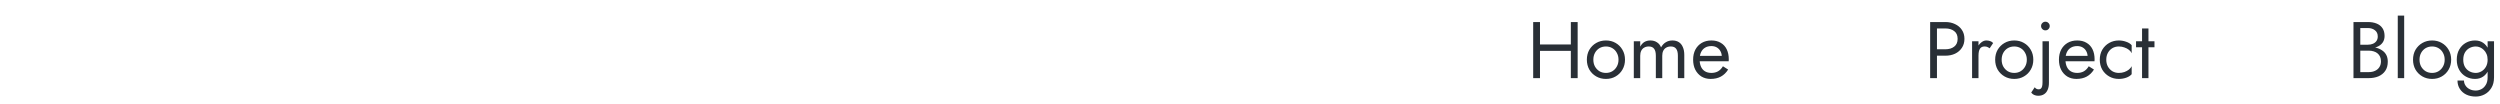 <svg width="624" height="26" viewBox="0 0 624 26" fill="none" xmlns="http://www.w3.org/2000/svg">
<path d="M383.623 12.7V11.1H393.223V12.7H383.623ZM392.083 5.5H393.783V19.5H392.083V5.5ZM382.683 5.5H384.383V19.5H382.683V5.5ZM396.08 14.9C396.08 13.967 396.287 13.14 396.7 12.42C397.127 11.7 397.7 11.133 398.42 10.72C399.14 10.307 399.947 10.1 400.84 10.1C401.747 10.1 402.554 10.307 403.26 10.72C403.98 11.133 404.547 11.7 404.96 12.42C405.387 13.14 405.6 13.967 405.6 14.9C405.6 15.82 405.387 16.647 404.96 17.38C404.547 18.1 403.98 18.667 403.26 19.08C402.554 19.493 401.747 19.7 400.84 19.7C399.947 19.7 399.14 19.493 398.42 19.08C397.7 18.667 397.127 18.1 396.7 17.38C396.287 16.647 396.08 15.82 396.08 14.9ZM397.7 14.9C397.7 15.54 397.834 16.107 398.1 16.6C398.38 17.093 398.754 17.487 399.22 17.78C399.7 18.06 400.24 18.2 400.84 18.2C401.44 18.2 401.974 18.06 402.44 17.78C402.92 17.487 403.294 17.093 403.56 16.6C403.84 16.107 403.98 15.54 403.98 14.9C403.98 14.26 403.84 13.693 403.56 13.2C403.294 12.693 402.92 12.3 402.44 12.02C401.974 11.74 401.44 11.6 400.84 11.6C400.24 11.6 399.7 11.74 399.22 12.02C398.754 12.3 398.38 12.693 398.1 13.2C397.834 13.693 397.7 14.26 397.7 14.9ZM420.398 13.7V19.5H418.798V13.9C418.798 13.113 418.651 12.533 418.358 12.16C418.078 11.787 417.638 11.6 417.038 11.6C416.598 11.6 416.218 11.693 415.898 11.88C415.578 12.053 415.331 12.313 415.158 12.66C414.985 13.007 414.898 13.42 414.898 13.9V19.5H413.298V13.9C413.298 13.113 413.151 12.533 412.858 12.16C412.578 11.787 412.138 11.6 411.538 11.6C411.098 11.6 410.718 11.693 410.398 11.88C410.078 12.053 409.831 12.313 409.658 12.66C409.485 13.007 409.398 13.42 409.398 13.9V19.5H407.798V10.3H409.398V11.64C409.678 11.12 410.025 10.733 410.438 10.48C410.865 10.227 411.365 10.1 411.938 10.1C412.578 10.1 413.125 10.253 413.578 10.56C414.045 10.853 414.385 11.273 414.598 11.82C414.918 11.247 415.318 10.82 415.798 10.54C416.278 10.247 416.825 10.1 417.438 10.1C418.065 10.1 418.598 10.24 419.038 10.52C419.478 10.8 419.811 11.213 420.038 11.76C420.278 12.293 420.398 12.94 420.398 13.7ZM426.964 19.7C426.11 19.7 425.35 19.5 424.684 19.1C424.03 18.687 423.517 18.12 423.144 17.4C422.784 16.68 422.604 15.847 422.604 14.9C422.604 13.94 422.79 13.1 423.164 12.38C423.55 11.66 424.084 11.1 424.764 10.7C425.457 10.3 426.257 10.1 427.164 10.1C428.07 10.1 428.844 10.293 429.484 10.68C430.137 11.053 430.637 11.593 430.984 12.3C431.33 13.007 431.504 13.847 431.504 14.82C431.504 14.913 431.497 15.013 431.484 15.12C431.484 15.213 431.484 15.273 431.484 15.3H423.624V13.94H430.224L429.584 14.86C429.624 14.793 429.664 14.693 429.704 14.56C429.744 14.413 429.764 14.293 429.764 14.2C429.764 13.653 429.65 13.18 429.424 12.78C429.21 12.38 428.91 12.067 428.524 11.84C428.137 11.613 427.684 11.5 427.164 11.5C426.55 11.5 426.024 11.633 425.584 11.9C425.157 12.153 424.824 12.527 424.584 13.02C424.357 13.5 424.237 14.093 424.224 14.8C424.224 15.52 424.337 16.133 424.564 16.64C424.79 17.147 425.124 17.533 425.564 17.8C426.004 18.067 426.537 18.2 427.164 18.2C427.79 18.2 428.344 18.067 428.824 17.8C429.304 17.52 429.71 17.1 430.044 16.54L431.344 17.36C430.864 18.133 430.257 18.72 429.524 19.12C428.804 19.507 427.95 19.7 426.964 19.7ZM481.765 5.5H483.465V19.5H481.765V5.5ZM482.705 7.1V5.5H485.565C486.472 5.5 487.279 5.673 487.985 6.02C488.705 6.353 489.272 6.833 489.685 7.46C490.112 8.087 490.325 8.833 490.325 9.7C490.325 10.553 490.112 11.3 489.685 11.94C489.272 12.567 488.705 13.053 487.985 13.4C487.279 13.733 486.472 13.9 485.565 13.9H482.705V12.3H485.565C486.472 12.3 487.205 12.08 487.765 11.64C488.339 11.2 488.625 10.553 488.625 9.7C488.625 8.833 488.339 8.187 487.765 7.76C487.205 7.32 486.472 7.1 485.565 7.1H482.705ZM493.832 10.3V19.5H492.232V10.3H493.832ZM496.612 12.06C496.398 11.9 496.205 11.787 496.032 11.72C495.858 11.64 495.638 11.6 495.372 11.6C494.972 11.6 494.658 11.7 494.432 11.9C494.205 12.1 494.045 12.373 493.952 12.72C493.872 13.067 493.832 13.46 493.832 13.9H493.112C493.112 13.167 493.238 12.52 493.492 11.96C493.758 11.387 494.098 10.933 494.512 10.6C494.925 10.267 495.345 10.1 495.772 10.1C496.105 10.1 496.412 10.147 496.692 10.24C496.985 10.32 497.252 10.487 497.492 10.74L496.612 12.06ZM497.994 14.9C497.994 13.967 498.201 13.14 498.614 12.42C499.041 11.7 499.614 11.133 500.334 10.72C501.054 10.307 501.861 10.1 502.754 10.1C503.661 10.1 504.468 10.307 505.174 10.72C505.894 11.133 506.461 11.7 506.874 12.42C507.301 13.14 507.514 13.967 507.514 14.9C507.514 15.82 507.301 16.647 506.874 17.38C506.461 18.1 505.894 18.667 505.174 19.08C504.468 19.493 503.661 19.7 502.754 19.7C501.861 19.7 501.054 19.493 500.334 19.08C499.614 18.667 499.041 18.1 498.614 17.38C498.201 16.647 497.994 15.82 497.994 14.9ZM499.614 14.9C499.614 15.54 499.748 16.107 500.014 16.6C500.294 17.093 500.668 17.487 501.134 17.78C501.614 18.06 502.154 18.2 502.754 18.2C503.354 18.2 503.888 18.06 504.354 17.78C504.834 17.487 505.208 17.093 505.474 16.6C505.754 16.107 505.894 15.54 505.894 14.9C505.894 14.26 505.754 13.693 505.474 13.2C505.208 12.693 504.834 12.3 504.354 12.02C503.888 11.74 503.354 11.6 502.754 11.6C502.154 11.6 501.614 11.74 501.134 12.02C500.668 12.3 500.294 12.693 500.014 13.2C499.748 13.693 499.614 14.26 499.614 14.9ZM509.452 6.5C509.452 6.193 509.559 5.94 509.772 5.74C509.986 5.527 510.239 5.42 510.532 5.42C510.839 5.42 511.092 5.527 511.292 5.74C511.506 5.94 511.612 6.193 511.612 6.5C511.612 6.793 511.506 7.047 511.292 7.26C511.092 7.473 510.839 7.58 510.532 7.58C510.239 7.58 509.986 7.473 509.772 7.26C509.559 7.047 509.452 6.793 509.452 6.5ZM507.872 21.78C507.979 21.94 508.112 22.067 508.272 22.16C508.446 22.253 508.639 22.3 508.852 22.3C509.079 22.3 509.259 22.24 509.392 22.12C509.539 22 509.646 21.807 509.712 21.54C509.779 21.273 509.812 20.927 509.812 20.5V10.3H511.412V20.7C511.412 21.367 511.306 21.94 511.092 22.42C510.892 22.9 510.592 23.267 510.192 23.52C509.792 23.773 509.312 23.9 508.752 23.9C508.486 23.9 508.246 23.867 508.032 23.8C507.819 23.747 507.626 23.66 507.452 23.54C507.279 23.42 507.126 23.273 506.992 23.1L507.872 21.78ZM518.272 19.7C517.419 19.7 516.659 19.5 515.992 19.1C515.339 18.687 514.826 18.12 514.452 17.4C514.092 16.68 513.912 15.847 513.912 14.9C513.912 13.94 514.099 13.1 514.472 12.38C514.859 11.66 515.392 11.1 516.072 10.7C516.766 10.3 517.566 10.1 518.472 10.1C519.379 10.1 520.152 10.293 520.792 10.68C521.446 11.053 521.946 11.593 522.292 12.3C522.639 13.007 522.812 13.847 522.812 14.82C522.812 14.913 522.806 15.013 522.792 15.12C522.792 15.213 522.792 15.273 522.792 15.3H514.932V13.94H521.532L520.892 14.86C520.932 14.793 520.972 14.693 521.012 14.56C521.052 14.413 521.072 14.293 521.072 14.2C521.072 13.653 520.959 13.18 520.732 12.78C520.519 12.38 520.219 12.067 519.832 11.84C519.446 11.613 518.992 11.5 518.472 11.5C517.859 11.5 517.332 11.633 516.892 11.9C516.466 12.153 516.132 12.527 515.892 13.02C515.666 13.5 515.546 14.093 515.532 14.8C515.532 15.52 515.646 16.133 515.872 16.64C516.099 17.147 516.432 17.533 516.872 17.8C517.312 18.067 517.846 18.2 518.472 18.2C519.099 18.2 519.652 18.067 520.132 17.8C520.612 17.52 521.019 17.1 521.352 16.54L522.652 17.36C522.172 18.133 521.566 18.72 520.832 19.12C520.112 19.507 519.259 19.7 518.272 19.7ZM525.725 14.9C525.725 15.54 525.859 16.107 526.125 16.6C526.405 17.093 526.779 17.487 527.245 17.78C527.725 18.06 528.265 18.2 528.865 18.2C529.359 18.2 529.819 18.127 530.245 17.98C530.685 17.82 531.065 17.613 531.385 17.36C531.705 17.093 531.932 16.813 532.065 16.52V18.52C531.745 18.893 531.285 19.187 530.685 19.4C530.099 19.6 529.492 19.7 528.865 19.7C527.972 19.7 527.165 19.493 526.445 19.08C525.725 18.667 525.152 18.1 524.725 17.38C524.312 16.647 524.105 15.82 524.105 14.9C524.105 13.967 524.312 13.14 524.725 12.42C525.152 11.7 525.725 11.133 526.445 10.72C527.165 10.307 527.972 10.1 528.865 10.1C529.492 10.1 530.099 10.207 530.685 10.42C531.285 10.62 531.745 10.907 532.065 11.28V13.28C531.932 12.973 531.705 12.693 531.385 12.44C531.065 12.187 530.685 11.987 530.245 11.84C529.819 11.68 529.359 11.6 528.865 11.6C528.265 11.6 527.725 11.74 527.245 12.02C526.779 12.3 526.405 12.693 526.125 13.2C525.859 13.693 525.725 14.26 525.725 14.9ZM533.156 10.3H537.756V11.8H533.156V10.3ZM534.656 7.1H536.256V19.5H534.656V7.1ZM588.769 12.1V11.16H591.029C591.496 11.16 591.916 11.08 592.289 10.92C592.663 10.76 592.956 10.527 593.169 10.22C593.383 9.913 593.489 9.54 593.489 9.1C593.489 8.433 593.256 7.92 592.789 7.56C592.323 7.187 591.736 7 591.029 7H589.129V18H591.229C591.829 18 592.356 17.893 592.809 17.68C593.276 17.467 593.636 17.16 593.889 16.76C594.156 16.36 594.289 15.873 594.289 15.3C594.289 14.873 594.216 14.493 594.069 14.16C593.923 13.827 593.709 13.547 593.429 13.32C593.163 13.093 592.843 12.927 592.469 12.82C592.096 12.7 591.683 12.64 591.229 12.64H588.769V11.7H591.229C591.909 11.7 592.536 11.773 593.109 11.92C593.683 12.067 594.183 12.293 594.609 12.6C595.049 12.893 595.389 13.273 595.629 13.74C595.869 14.207 595.989 14.76 595.989 15.4C595.989 16.32 595.776 17.087 595.349 17.7C594.936 18.3 594.369 18.753 593.649 19.06C592.943 19.353 592.136 19.5 591.229 19.5H587.429V5.5H591.029C591.869 5.5 592.596 5.627 593.209 5.88C593.836 6.133 594.323 6.52 594.669 7.04C595.016 7.547 595.189 8.2 595.189 9C595.189 9.653 595.016 10.213 594.669 10.68C594.323 11.147 593.836 11.5 593.209 11.74C592.596 11.98 591.869 12.1 591.029 12.1H588.769ZM598.482 3.9H600.082V19.5H598.482V3.9ZM602.291 14.9C602.291 13.967 602.498 13.14 602.911 12.42C603.338 11.7 603.911 11.133 604.631 10.72C605.351 10.307 606.158 10.1 607.051 10.1C607.958 10.1 608.764 10.307 609.471 10.72C610.191 11.133 610.758 11.7 611.171 12.42C611.598 13.14 611.811 13.967 611.811 14.9C611.811 15.82 611.598 16.647 611.171 17.38C610.758 18.1 610.191 18.667 609.471 19.08C608.764 19.493 607.958 19.7 607.051 19.7C606.158 19.7 605.351 19.493 604.631 19.08C603.911 18.667 603.338 18.1 602.911 17.38C602.498 16.647 602.291 15.82 602.291 14.9ZM603.911 14.9C603.911 15.54 604.044 16.107 604.311 16.6C604.591 17.093 604.964 17.487 605.431 17.78C605.911 18.06 606.451 18.2 607.051 18.2C607.651 18.2 608.184 18.06 608.651 17.78C609.131 17.487 609.504 17.093 609.771 16.6C610.051 16.107 610.191 15.54 610.191 14.9C610.191 14.26 610.051 13.693 609.771 13.2C609.504 12.693 609.131 12.3 608.651 12.02C608.184 11.74 607.651 11.6 607.051 11.6C606.451 11.6 605.911 11.74 605.431 12.02C604.964 12.3 604.591 12.693 604.311 13.2C604.044 13.693 603.911 14.26 603.911 14.9ZM613.389 20.1H615.009C615.009 20.54 615.129 20.947 615.369 21.32C615.609 21.707 615.949 22.013 616.389 22.24C616.829 22.48 617.349 22.6 617.949 22.6C618.416 22.6 618.876 22.487 619.329 22.26C619.782 22.033 620.156 21.673 620.449 21.18C620.756 20.7 620.909 20.073 620.909 19.3V10.3H622.509V19.3C622.509 20.353 622.289 21.233 621.849 21.94C621.409 22.66 620.842 23.2 620.149 23.56C619.456 23.92 618.722 24.1 617.949 24.1C617.056 24.1 616.262 23.933 615.569 23.6C614.889 23.267 614.356 22.793 613.969 22.18C613.582 21.58 613.389 20.887 613.389 20.1ZM613.209 14.9C613.209 13.9 613.416 13.047 613.829 12.34C614.242 11.62 614.796 11.067 615.489 10.68C616.182 10.293 616.942 10.1 617.769 10.1C618.542 10.1 619.216 10.293 619.789 10.68C620.362 11.067 620.809 11.62 621.129 12.34C621.462 13.047 621.629 13.9 621.629 14.9C621.629 15.887 621.462 16.74 621.129 17.46C620.809 18.18 620.362 18.733 619.789 19.12C619.216 19.507 618.542 19.7 617.769 19.7C616.942 19.7 616.182 19.507 615.489 19.12C614.796 18.733 614.242 18.18 613.829 17.46C613.416 16.74 613.209 15.887 613.209 14.9ZM614.829 14.9C614.829 15.607 614.969 16.207 615.249 16.7C615.542 17.193 615.929 17.567 616.409 17.82C616.889 18.073 617.409 18.2 617.969 18.2C618.436 18.2 618.896 18.073 619.349 17.82C619.802 17.567 620.176 17.193 620.469 16.7C620.762 16.207 620.909 15.607 620.909 14.9C620.909 14.367 620.822 13.9 620.649 13.5C620.476 13.087 620.242 12.74 619.949 12.46C619.669 12.18 619.356 11.967 619.009 11.82C618.662 11.673 618.316 11.6 617.969 11.6C617.409 11.6 616.889 11.727 616.409 11.98C615.929 12.233 615.542 12.607 615.249 13.1C614.969 13.593 614.829 14.193 614.829 14.9Z" fill="#292F36"/>
</svg>

